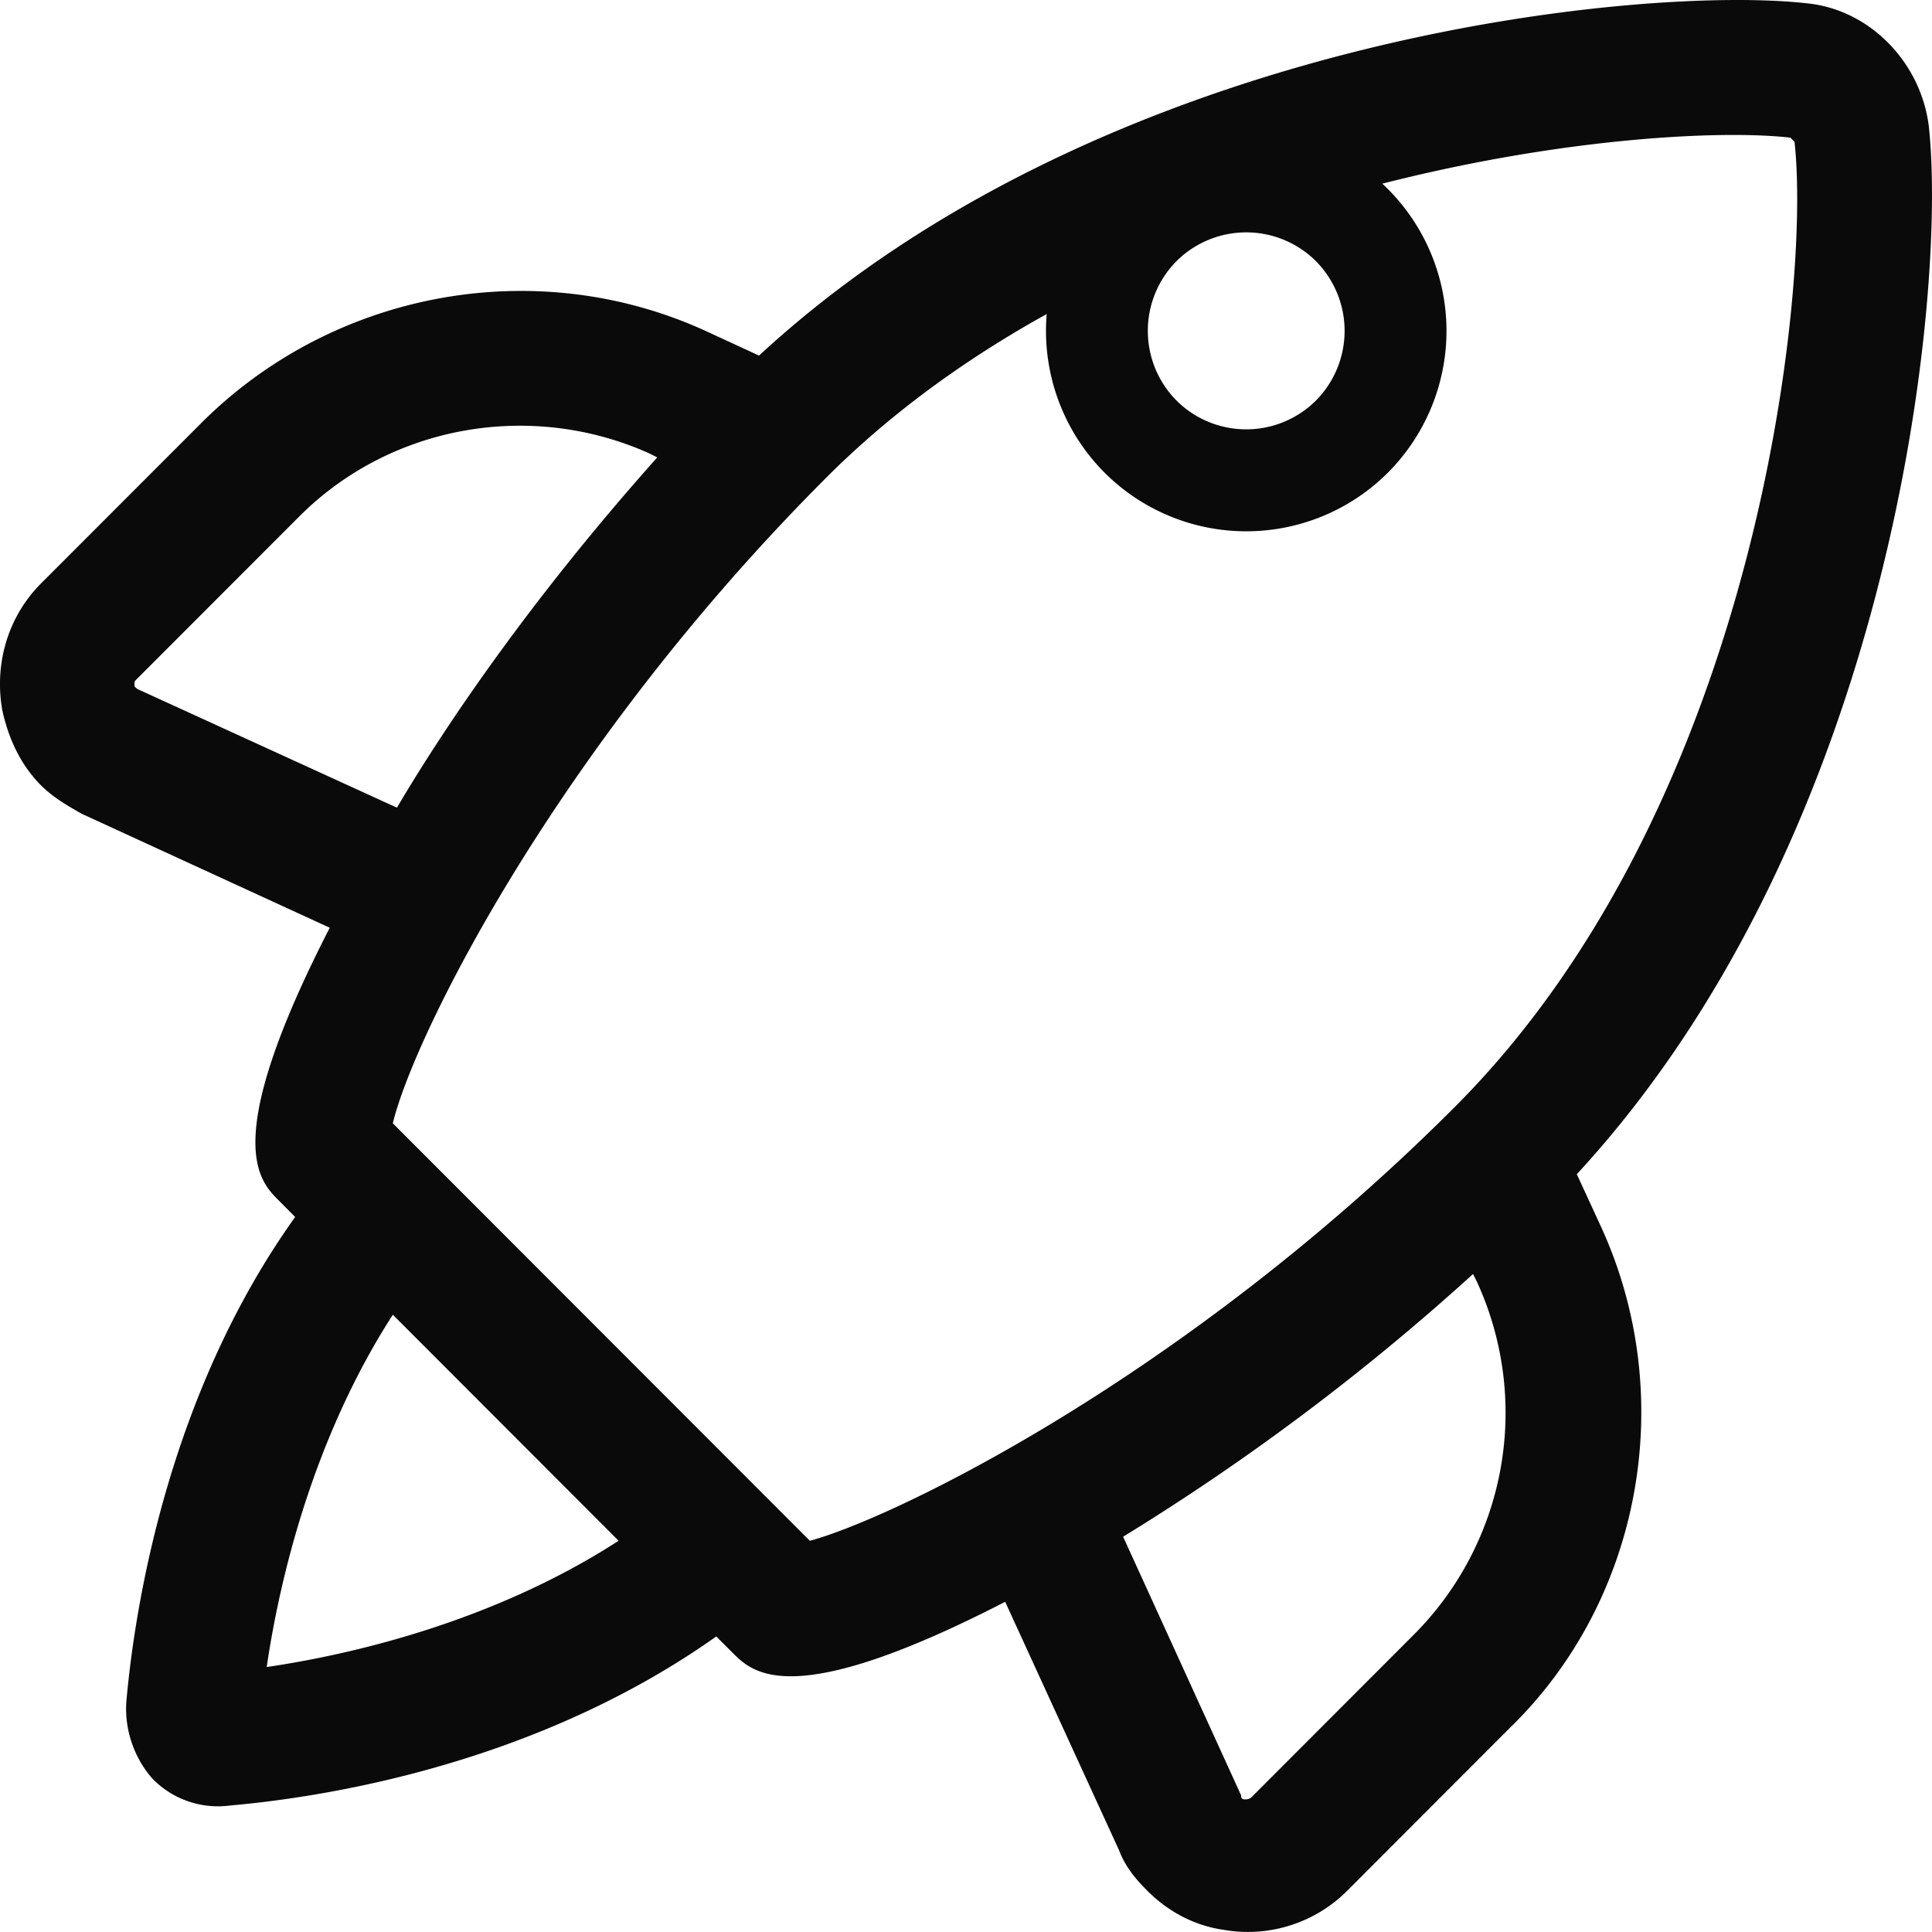 <svg width="40" height="40" fill="none" xmlns="http://www.w3.org/2000/svg"><path d="M32.646 24.311c6.612-7.167 7.665-18.34 7.286-21.713-.168-1.308-1.221-2.404-2.527-2.53-3.37-.38-14.53.674-21.69 7.294l-1.096-.506C11.124 5.254 6.954 6.013 4.216 8.71l-3.37 3.373c-.673.675-.968 1.644-.8 2.614.127.59.38 1.138.8 1.56.253.253.548.422.843.59l5.138 2.361c-2.274 4.428-1.474 5.229-1.052 5.65l.336.338c-2.653 3.71-3.327 8.137-3.495 10.034-.042.59.168 1.18.547 1.602a1.89 1.89 0 001.6.549c1.938-.17 6.318-.844 10.067-3.5l.337.337c.421.422 1.221 1.223 5.644-1.054l2.358 5.144c.127.337.337.59.59.843.421.422.969.717 1.558.801a2.908 2.908 0 002.57-.8l3.369-3.374c2.738-2.656 3.496-6.872 1.895-10.372l-.505-1.096zM2.868 14.277s-.084-.043-.084-.085c0-.084 0-.084.042-.126l3.37-3.373c1.895-1.898 4.801-2.404 7.244-1.307l.168.084c-2.485 2.783-4.296 5.397-5.39 7.252l-5.35-2.446zm2.654 20.238c.253-1.73.926-4.68 2.611-7.295l4.675 4.68c-2.611 1.687-5.56 2.361-7.286 2.614zm23.754-.675l-3.369 3.373s-.042.042-.126.042c-.085 0-.085-.042-.085-.084l-2.443-5.355a48.442 48.442 0 007.245-5.439l.084.169a6.504 6.504 0 01-1.306 7.294zm.843-10.92c-5.602 5.607-11.625 8.517-13.352 8.98l-8.634-8.643c.421-1.77 3.37-7.758 8.971-13.365C23.422 3.567 34.12 2.513 37.068 2.85l.085.085c.337 2.951-.716 13.66-7.034 19.985z" fill="#0A0A0B"/><path d="M22.869 3.914a4.16 4.16 0 000 5.872 4.15 4.15 0 005.866 0 4.16 4.16 0 000-5.872 4.15 4.15 0 00-5.866 0zm4.375 4.38a2.046 2.046 0 01-2.885 0 2.051 2.051 0 010-2.888 2.046 2.046 0 012.885 0 2.051 2.051 0 010 2.888z" fill="#0A0A0B"/></svg>